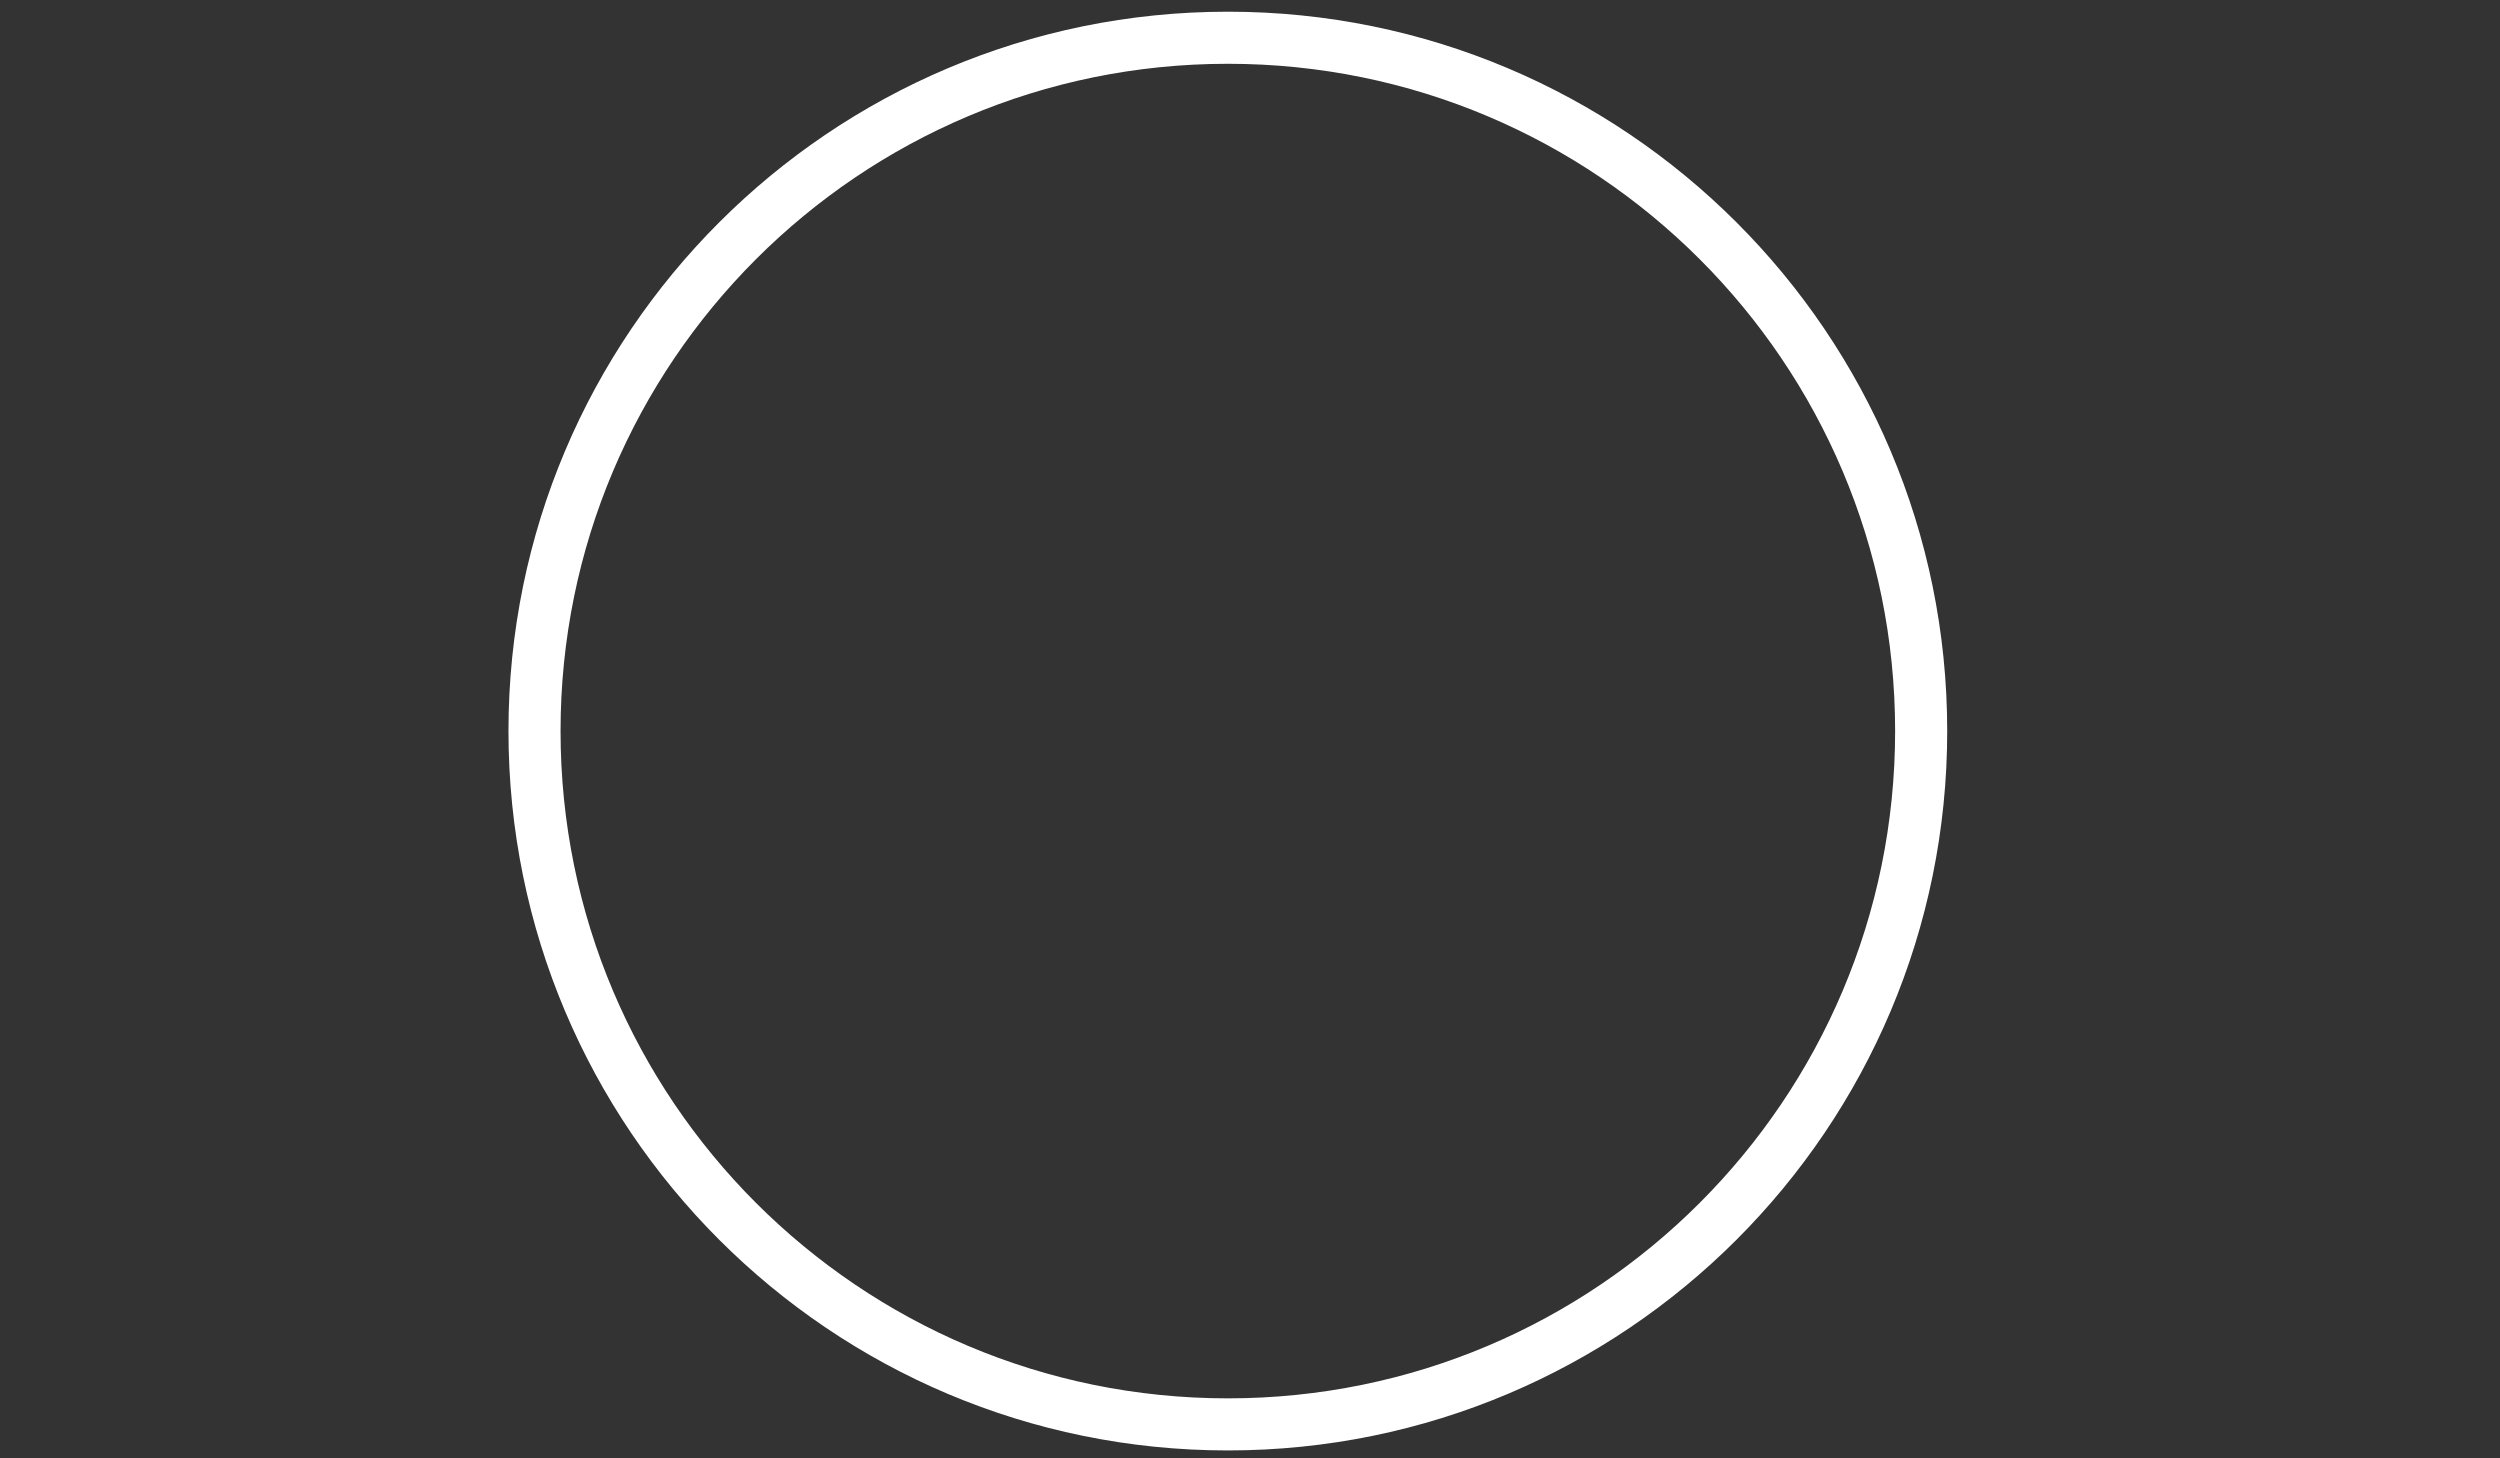 <?xml version="1.0" encoding="utf-8"?>
<!-- Generator: Adobe Illustrator 16.0.0, SVG Export Plug-In . SVG Version: 6.00 Build 0)  -->
<!DOCTYPE svg PUBLIC "-//W3C//DTD SVG 1.1//EN" "http://www.w3.org/Graphics/SVG/1.1/DTD/svg11.dtd">
<svg version="1.1" id="Layer_1" xmlns="http://www.w3.org/2000/svg" xmlns:xlink="http://www.w3.org/1999/xlink" x="0px" y="0px"
	 width="960px" height="560px" viewBox="0 0 960 560" enable-background="new 0 0 960 560" xml:space="preserve">
<rect x="0" y="0" width="960" height="560" fill="#333333" stroke="none"/>
<path fill="none" stroke="#FFFFFF" stroke-width="20" stroke-miterlimit="10" d="M737.729,280.729
	c0,147.035-119.194,266.238-266.229,266.238c-147.043,0-266.247-119.203-266.247-266.238c0-147.073,119.204-266.235,266.247-266.235
	C618.534,14.493,737.729,133.655,737.729,280.729z"/>
</svg>
